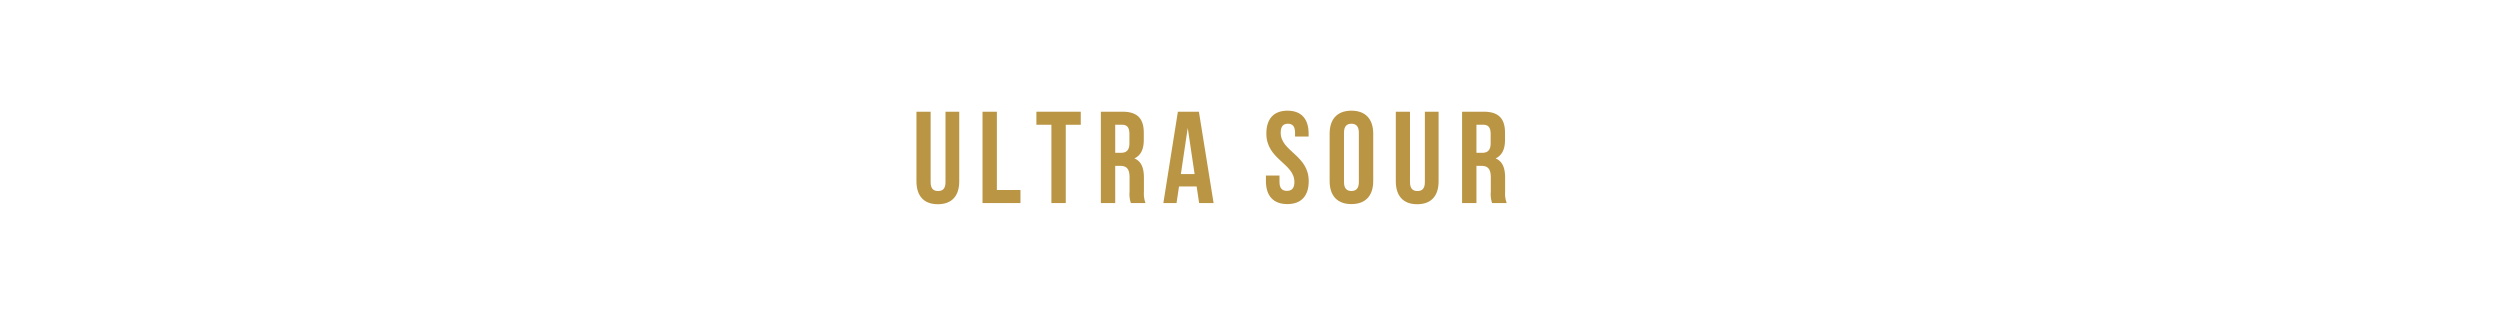 <svg id="Content" xmlns="http://www.w3.org/2000/svg" viewBox="0 0 728 90"><defs><style>.cls-1{fill:#ba9544;}</style></defs><title>Frame1 - Ultra Sour</title><path class="cls-1" d="M271,32.53V53.05c0,1.9.83,2.58,2.16,2.58s2.17-.68,2.17-2.58V32.53h4V52.78c0,4.26-2.13,6.69-6.23,6.69s-6.23-2.43-6.23-6.69V32.53Z"/><path class="cls-1" d="M286.11,32.53h4.18v22.8h6.87v3.8H286.11Z"/><path class="cls-1" d="M301.8,32.53h12.92v3.8h-4.37v22.8h-4.18V36.33H301.8Z"/><path class="cls-1" d="M329.31,59.13a8.16,8.16,0,0,1-.38-3.27V51.68c0-2.47-.83-3.38-2.73-3.38h-1.45V59.13h-4.18V32.53h6.31c4.33,0,6.19,2,6.19,6.12v2.09c0,2.73-.87,4.52-2.73,5.39,2.09.88,2.77,2.89,2.77,5.66V55.9a7.81,7.81,0,0,0,.46,3.23Zm-4.56-22.8V44.5h1.64c1.55,0,2.5-.68,2.5-2.81V39.07c0-1.9-.64-2.74-2.12-2.74Z"/><path class="cls-1" d="M353.4,59.13h-4.21l-.73-4.83h-5.13l-.72,4.83h-3.84L343,32.53h6.12Zm-9.53-8.44h4l-2-13.45Z"/><path class="cls-1" d="M374.91,32.23c4.07,0,6.16,2.43,6.16,6.68v.84h-3.95v-1.1c0-1.9-.76-2.62-2.09-2.62s-2.09.72-2.09,2.62c0,5.47,8.16,6.5,8.16,14.09,0,4.26-2.12,6.69-6.23,6.69s-6.23-2.43-6.23-6.69V51.11h3.95V53c0,1.9.84,2.58,2.17,2.58s2.17-.68,2.17-2.58c0-5.47-8.17-6.5-8.17-14.1C368.76,34.66,370.85,32.23,374.91,32.23Z"/><path class="cls-1" d="M387.19,38.91c0-4.25,2.24-6.68,6.34-6.68s6.35,2.43,6.35,6.68V52.74c0,4.26-2.24,6.69-6.35,6.69s-6.34-2.43-6.34-6.69ZM391.37,53c0,1.9.83,2.62,2.16,2.62s2.17-.72,2.17-2.62V38.65c0-1.9-.84-2.62-2.17-2.62s-2.16.72-2.16,2.62Z"/><path class="cls-1" d="M410.59,32.53V53.05c0,1.9.84,2.58,2.17,2.58s2.16-.68,2.16-2.58V32.53h4V52.78c0,4.26-2.13,6.69-6.23,6.69s-6.23-2.43-6.23-6.69V32.53Z"/><path class="cls-1" d="M434.5,59.13a8.16,8.16,0,0,1-.38-3.27V51.68c0-2.47-.84-3.38-2.74-3.38h-1.44V59.13h-4.18V32.53h6.3c4.34,0,6.2,2,6.2,6.12v2.09c0,2.73-.88,4.52-2.74,5.39,2.09.88,2.77,2.89,2.77,5.66V55.9a7.81,7.81,0,0,0,.46,3.23Zm-4.56-22.8V44.5h1.63c1.56,0,2.51-.68,2.51-2.81V39.07c0-1.9-.65-2.74-2.13-2.74Z"/></svg>